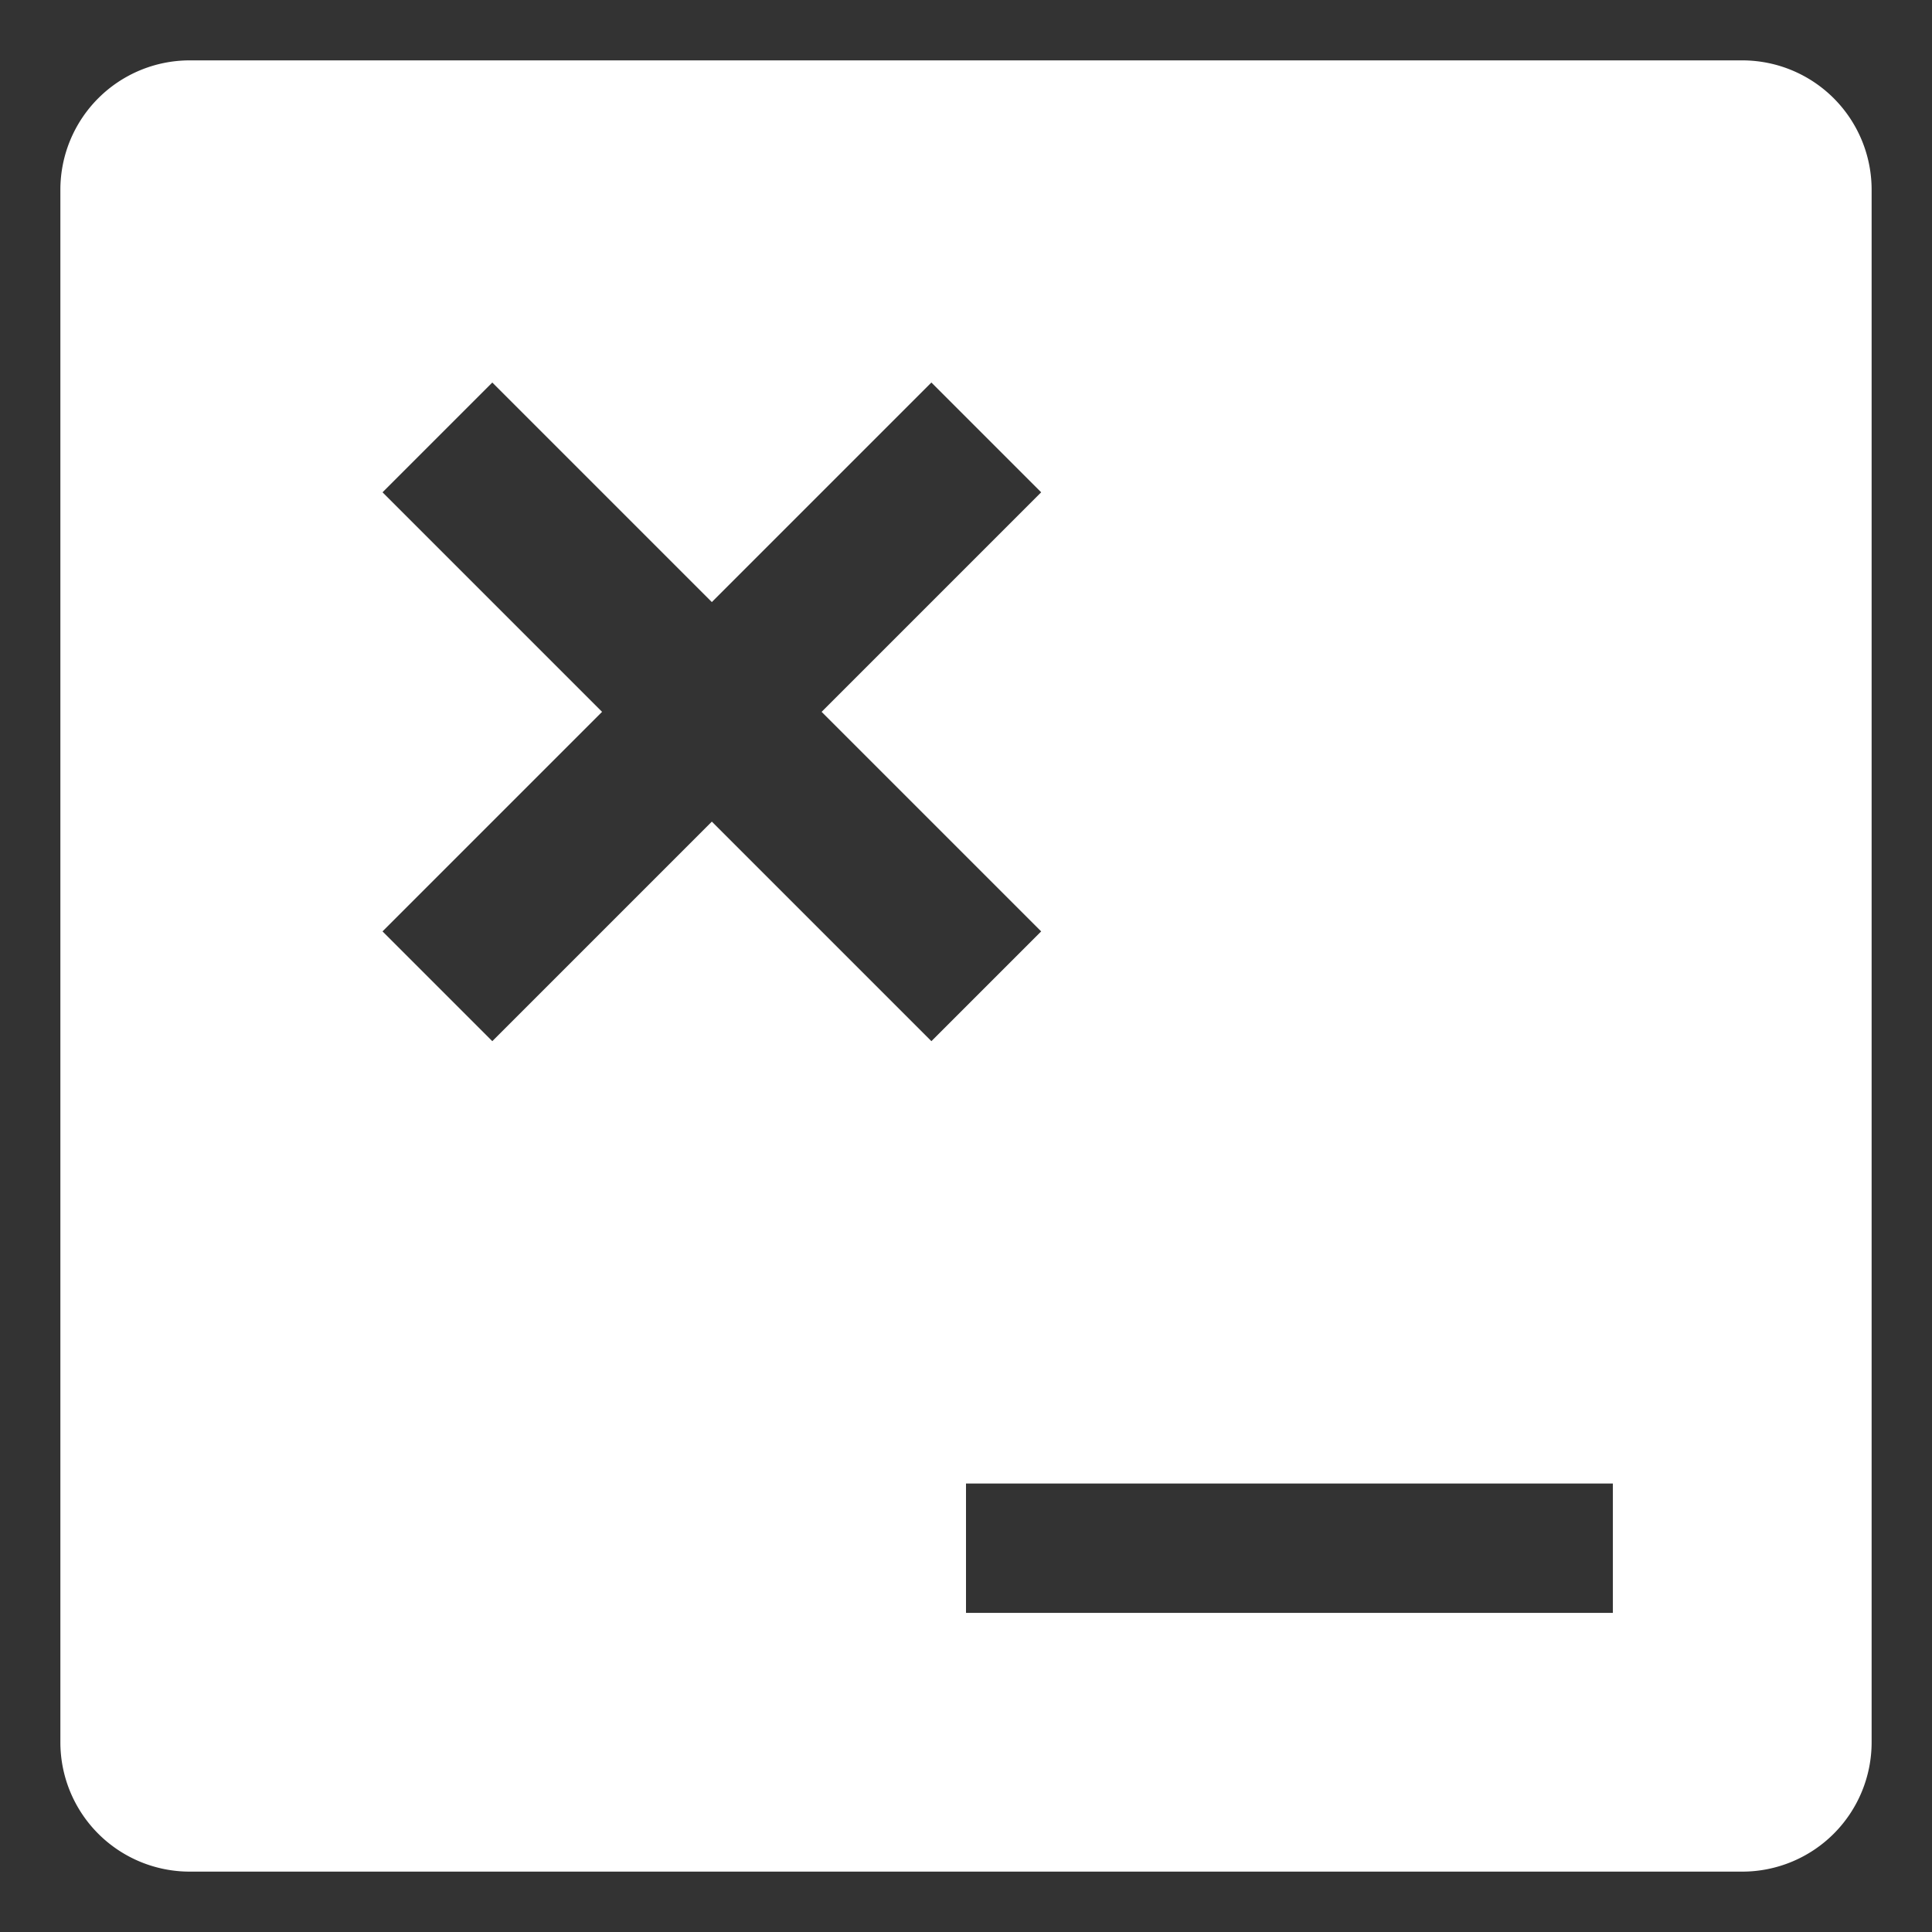 <?xml version="1.0" standalone="no"?><!DOCTYPE svg PUBLIC "-//W3C//DTD SVG 1.1//EN" "http://www.w3.org/Graphics/SVG/1.1/DTD/svg11.dtd"><svg fill="#fff" t="1717604560848" class="icon" viewBox="0 0 1024 1024" version="1.1" xmlns="http://www.w3.org/2000/svg" p-id="9462" xmlns:xlink="http://www.w3.org/1999/xlink" width="200" height="200"><rect x="0" y="0" width="1024" height="1024" fill="#333333" stroke="none"/><path fill="white" d="M100.571 32h822.857a68.571 68.571 0 0 1 68.571 68.571v822.857a68.571 68.571 0 0 1-68.571 68.571H100.571a68.571 68.571 0 0 1-68.571-68.571V100.571a68.571 68.571 0 0 1 68.571-68.571z m334.903 345.291l116.366-116.366-58.183-58.183-116.366 116.366L260.926 202.743 202.743 260.926l116.366 116.366-116.366 116.366 58.183 58.183 116.366-116.366 116.366 116.366 58.183-58.183-116.366-116.366zM512 786.286v68.571h342.857v-68.571H512z" p-id="9463"></path></svg>